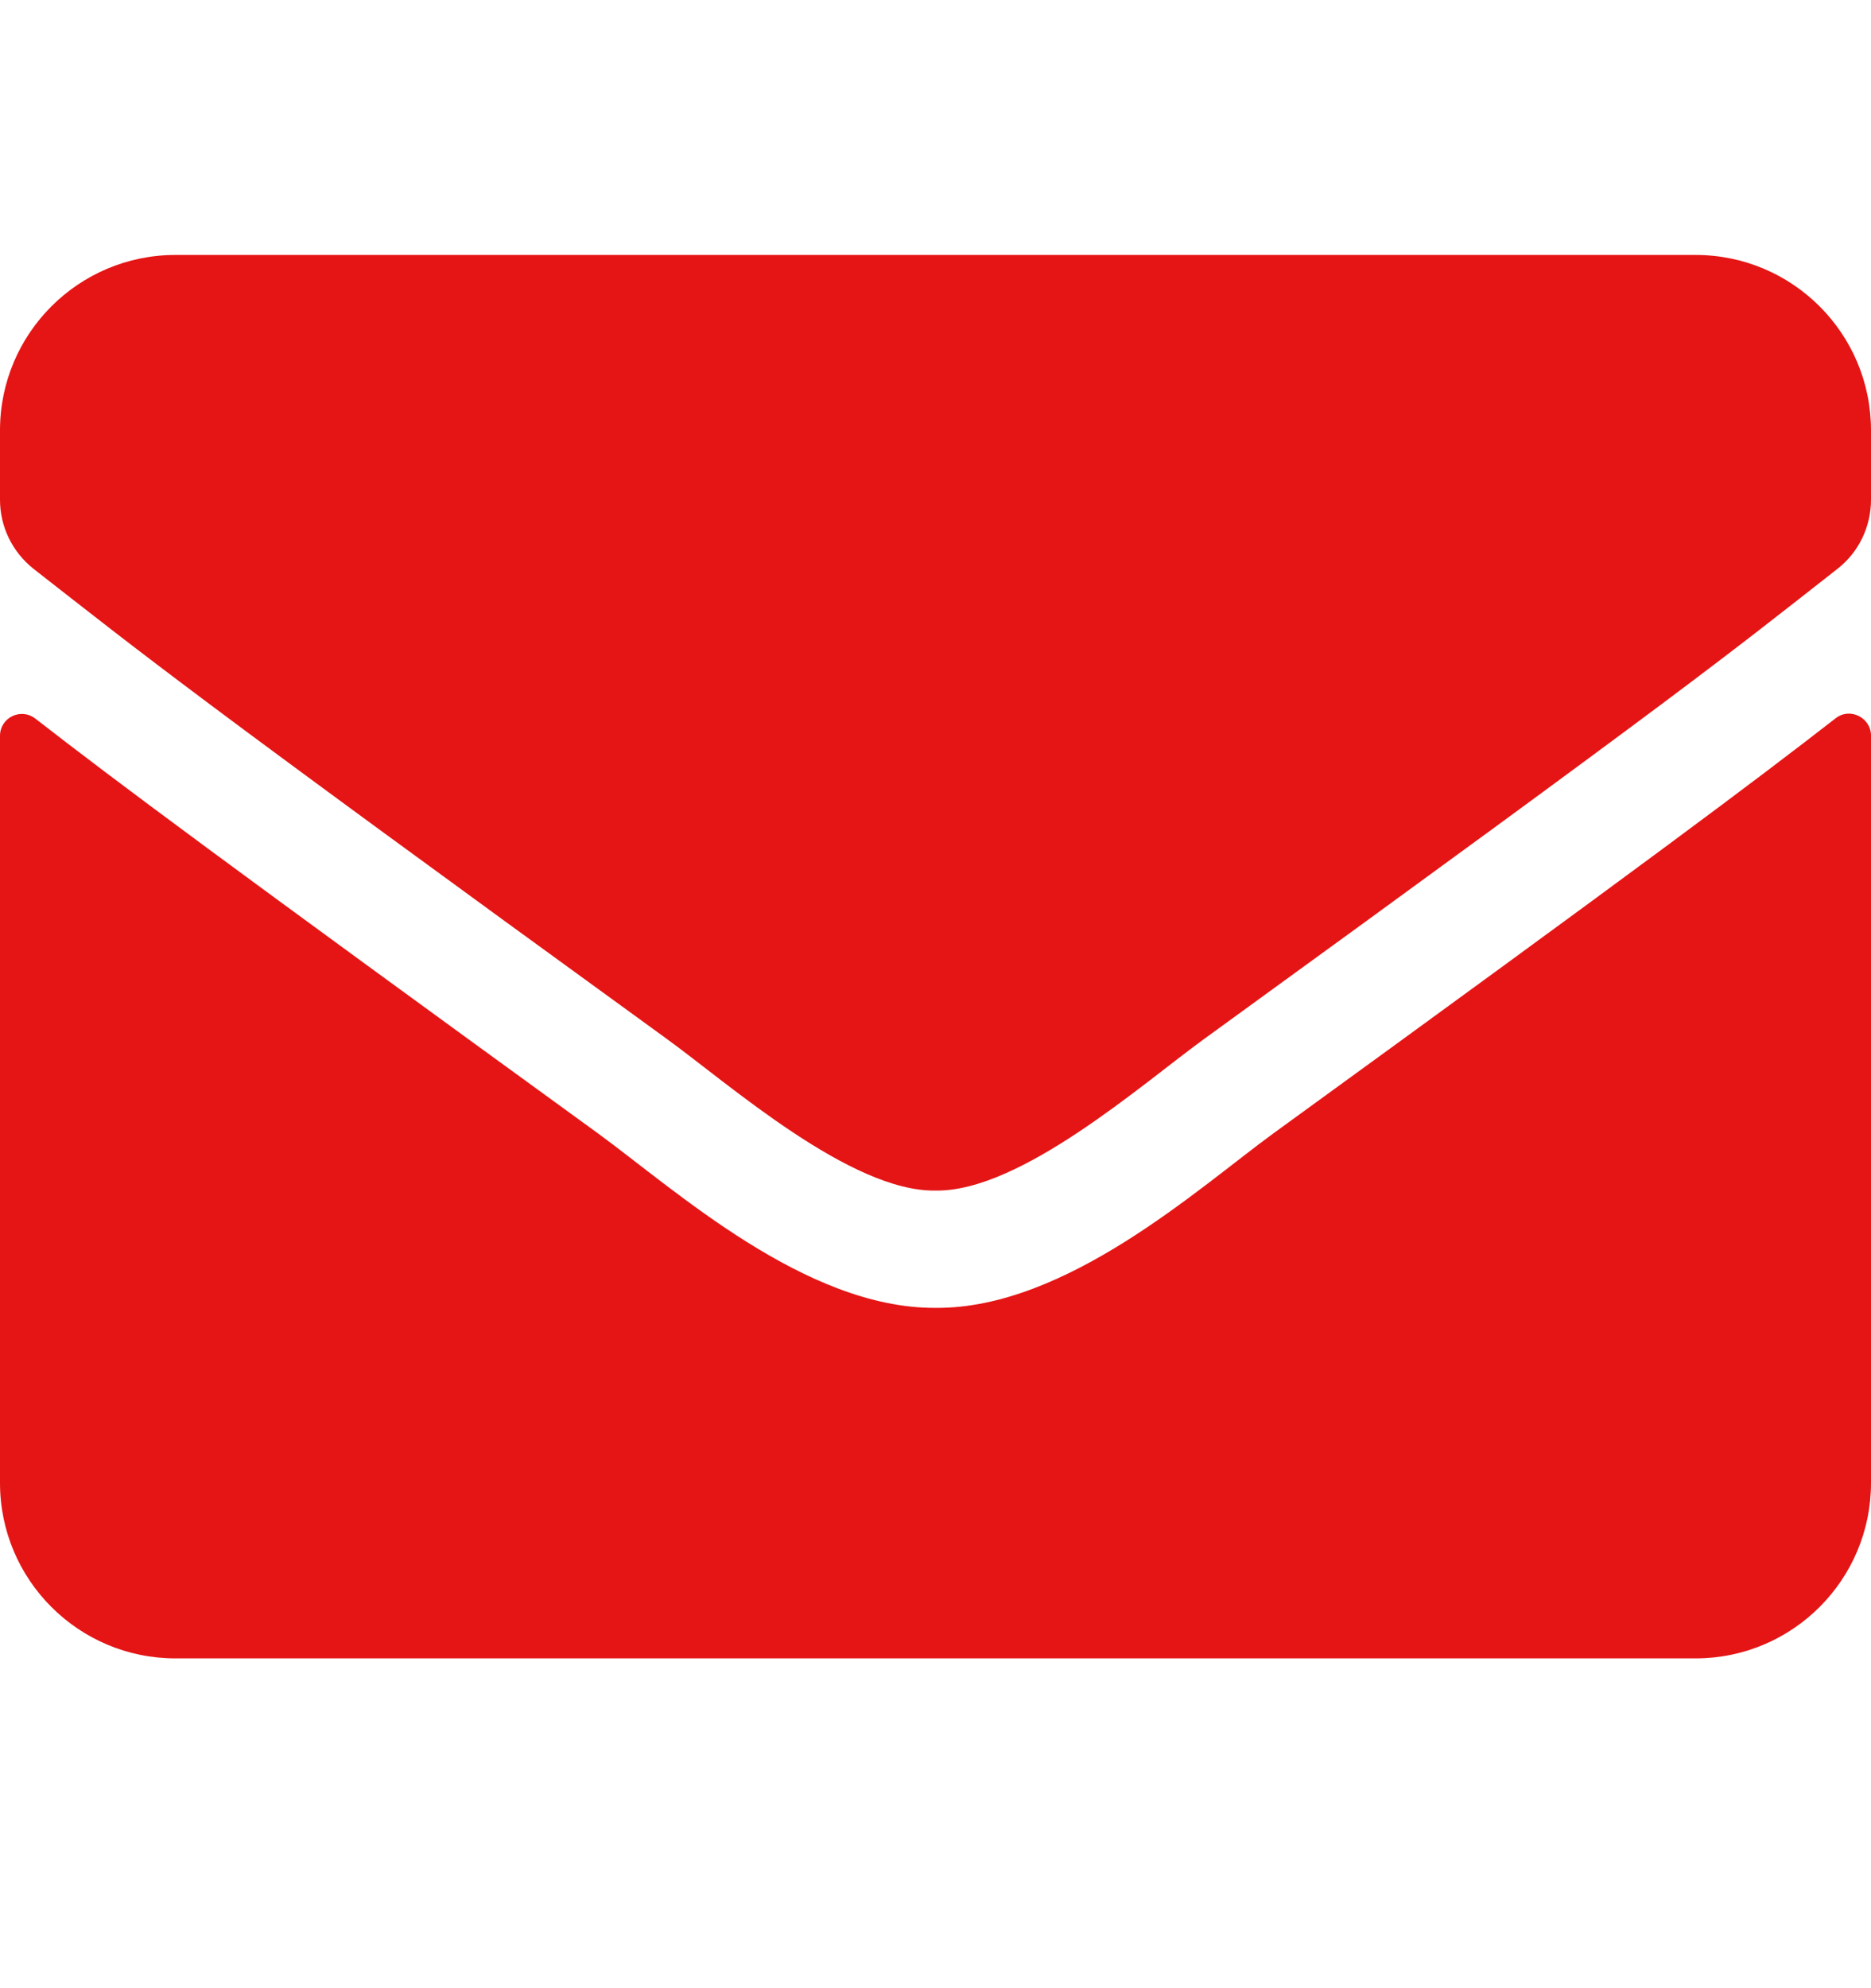 <svg width="16" height="17" viewBox="0 0 16 17" fill="none" xmlns="http://www.w3.org/2000/svg">
<path d="M15.697 6.142C15.819 6.045 16 6.136 16 6.289V12.68C16 13.508 15.328 14.18 14.5 14.18H1.5C0.672 14.18 0 13.508 0 12.68V6.292C0 6.136 0.178 6.048 0.303 6.145C1.003 6.689 1.931 7.38 5.119 9.695C5.778 10.177 6.891 11.189 8 11.183C9.116 11.192 10.25 10.158 10.884 9.695C14.072 7.38 14.997 6.686 15.697 6.142ZM8 10.18C8.725 10.192 9.769 9.267 10.294 8.886C14.441 5.877 14.756 5.614 15.713 4.864C15.894 4.723 16 4.505 16 4.273V3.68C16 2.852 15.328 2.18 14.5 2.18H1.5C0.672 2.18 0 2.852 0 3.68V4.273C0 4.505 0.106 4.72 0.287 4.864C1.244 5.611 1.559 5.877 5.706 8.886C6.231 9.267 7.275 10.192 8 10.18Z" fill="#E51515"/>
</svg>
